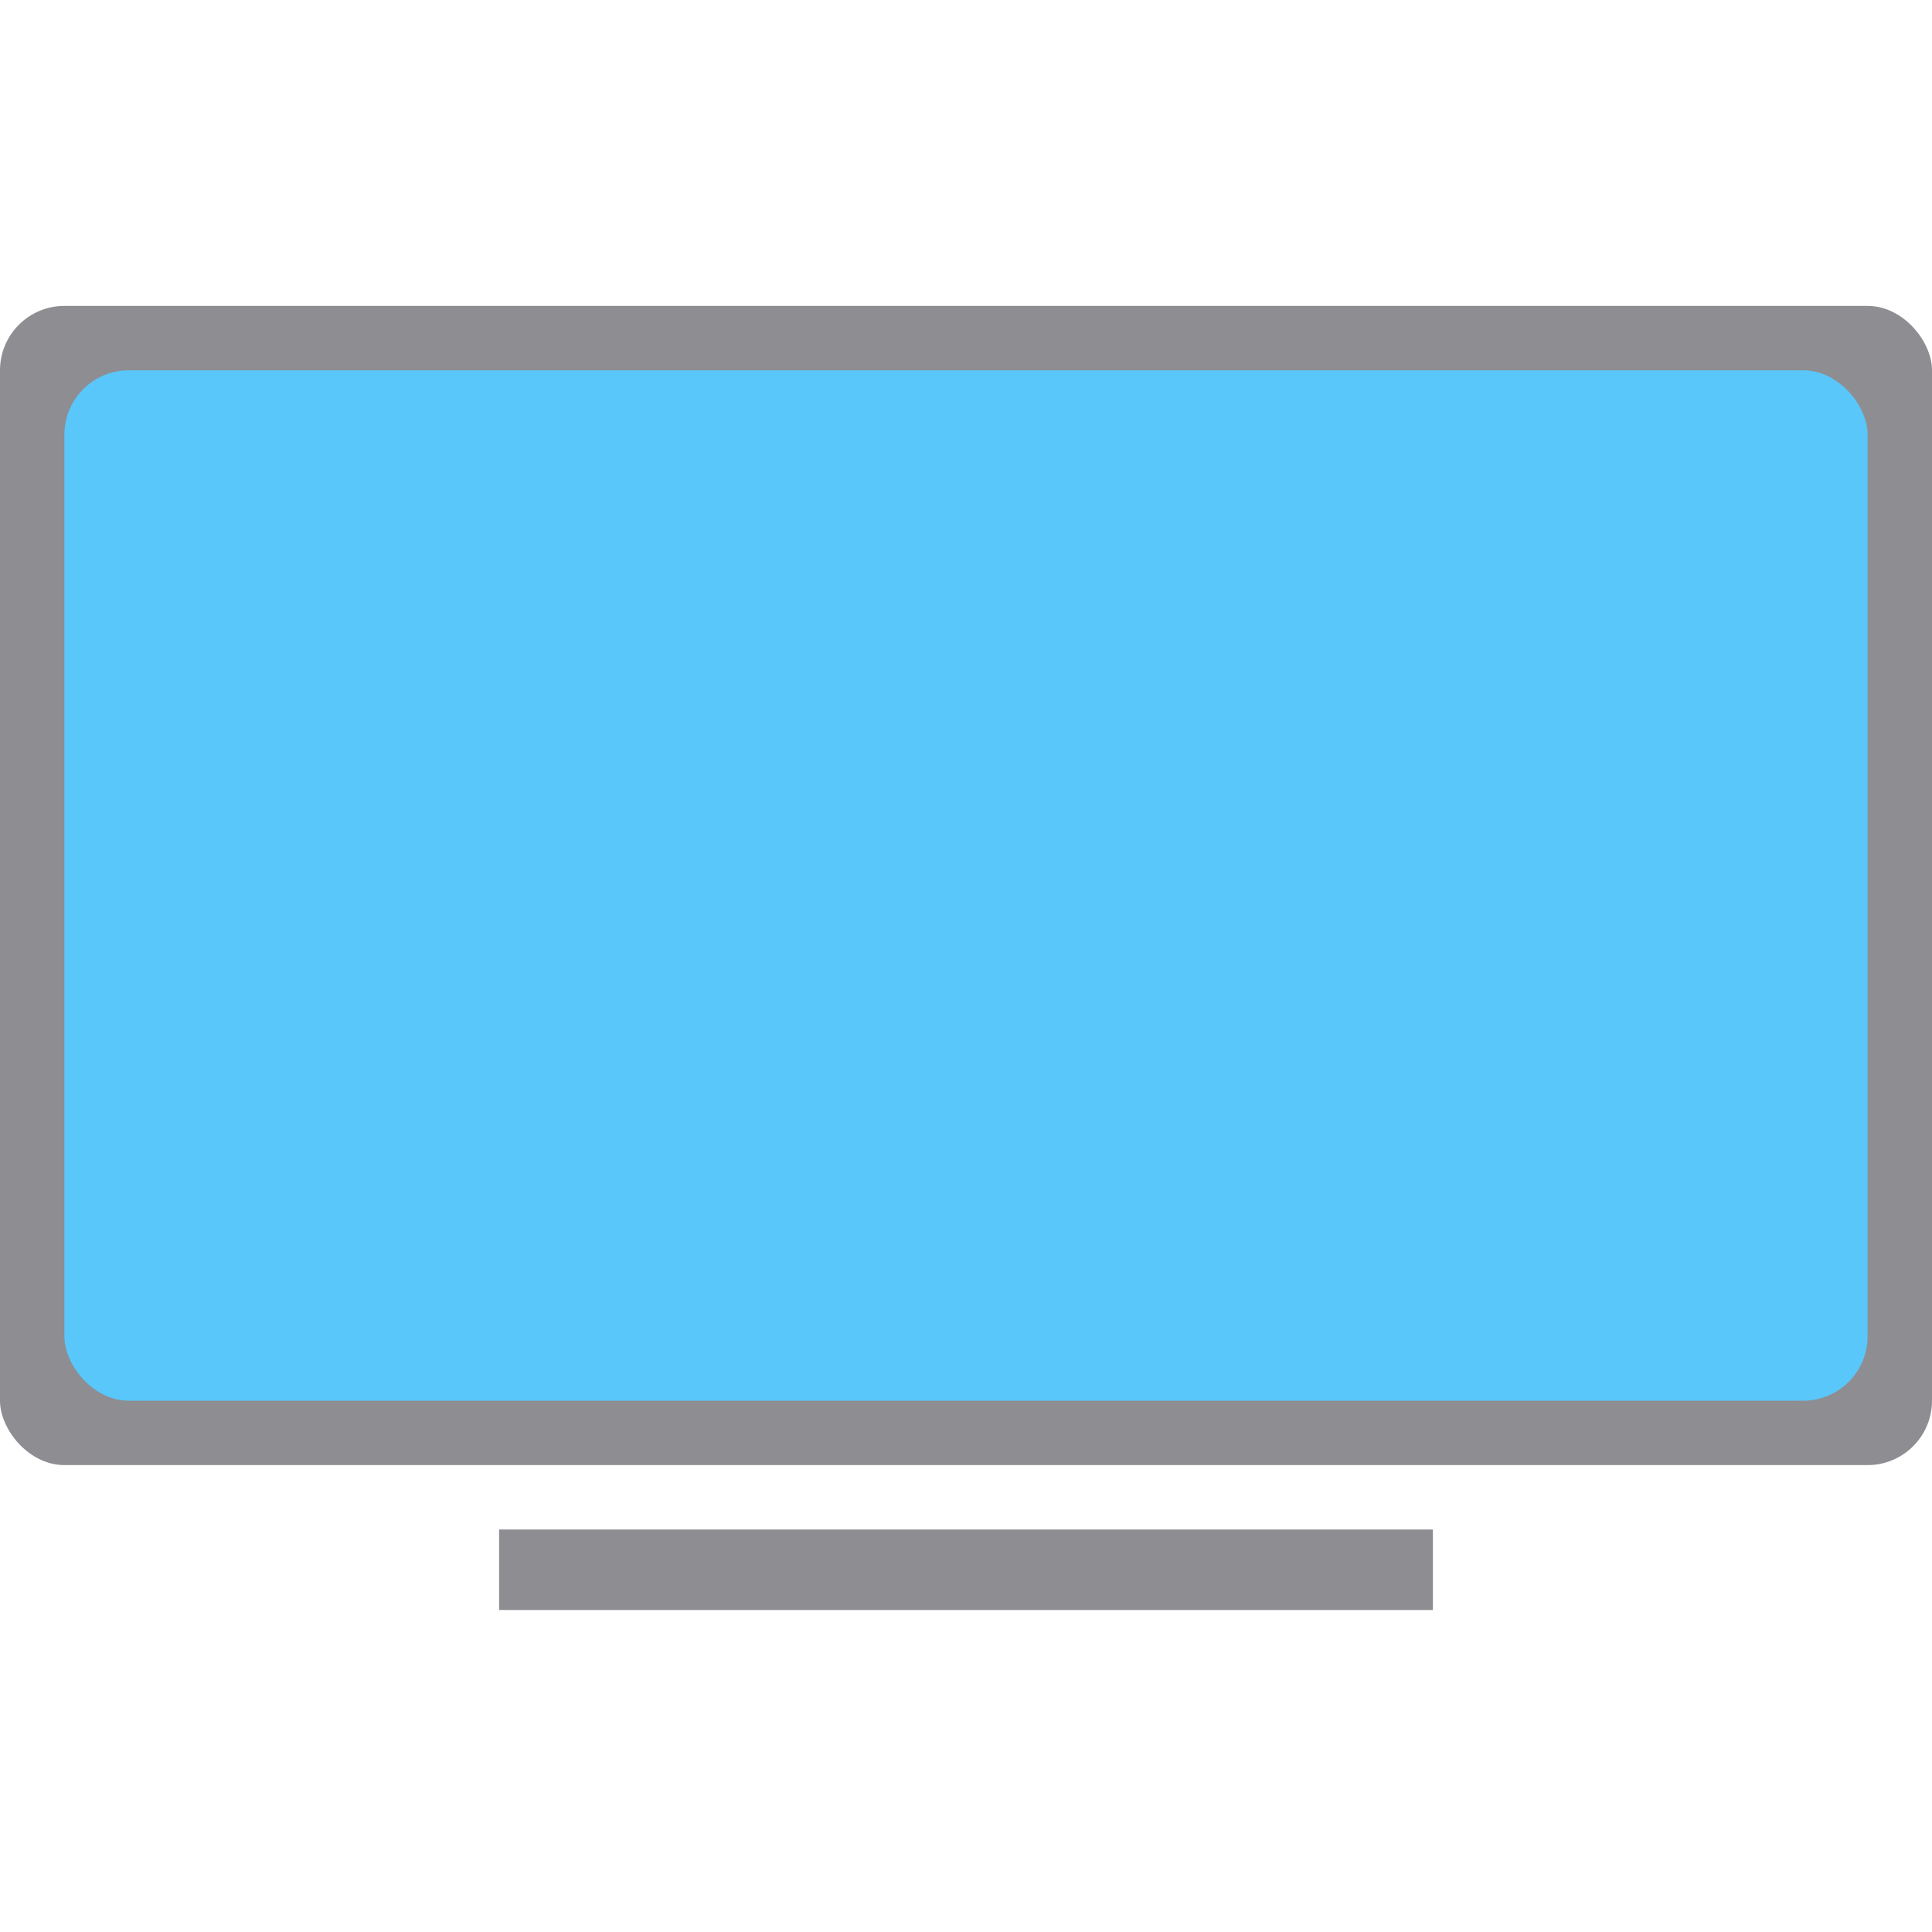 <svg width="120" height="120" viewBox="0 0 120 120" fill="none" xmlns="http://www.w3.org/2000/svg">
<rect y="19" width="120" height="72" rx="4" fill="#8E8D92"/>
<rect x="4" y="23" width="112" height="64" rx="4" fill="#59C7FA"/>
<rect x="31" y="95" width="58" height="5" fill="#8E8D92"/>
</svg>
